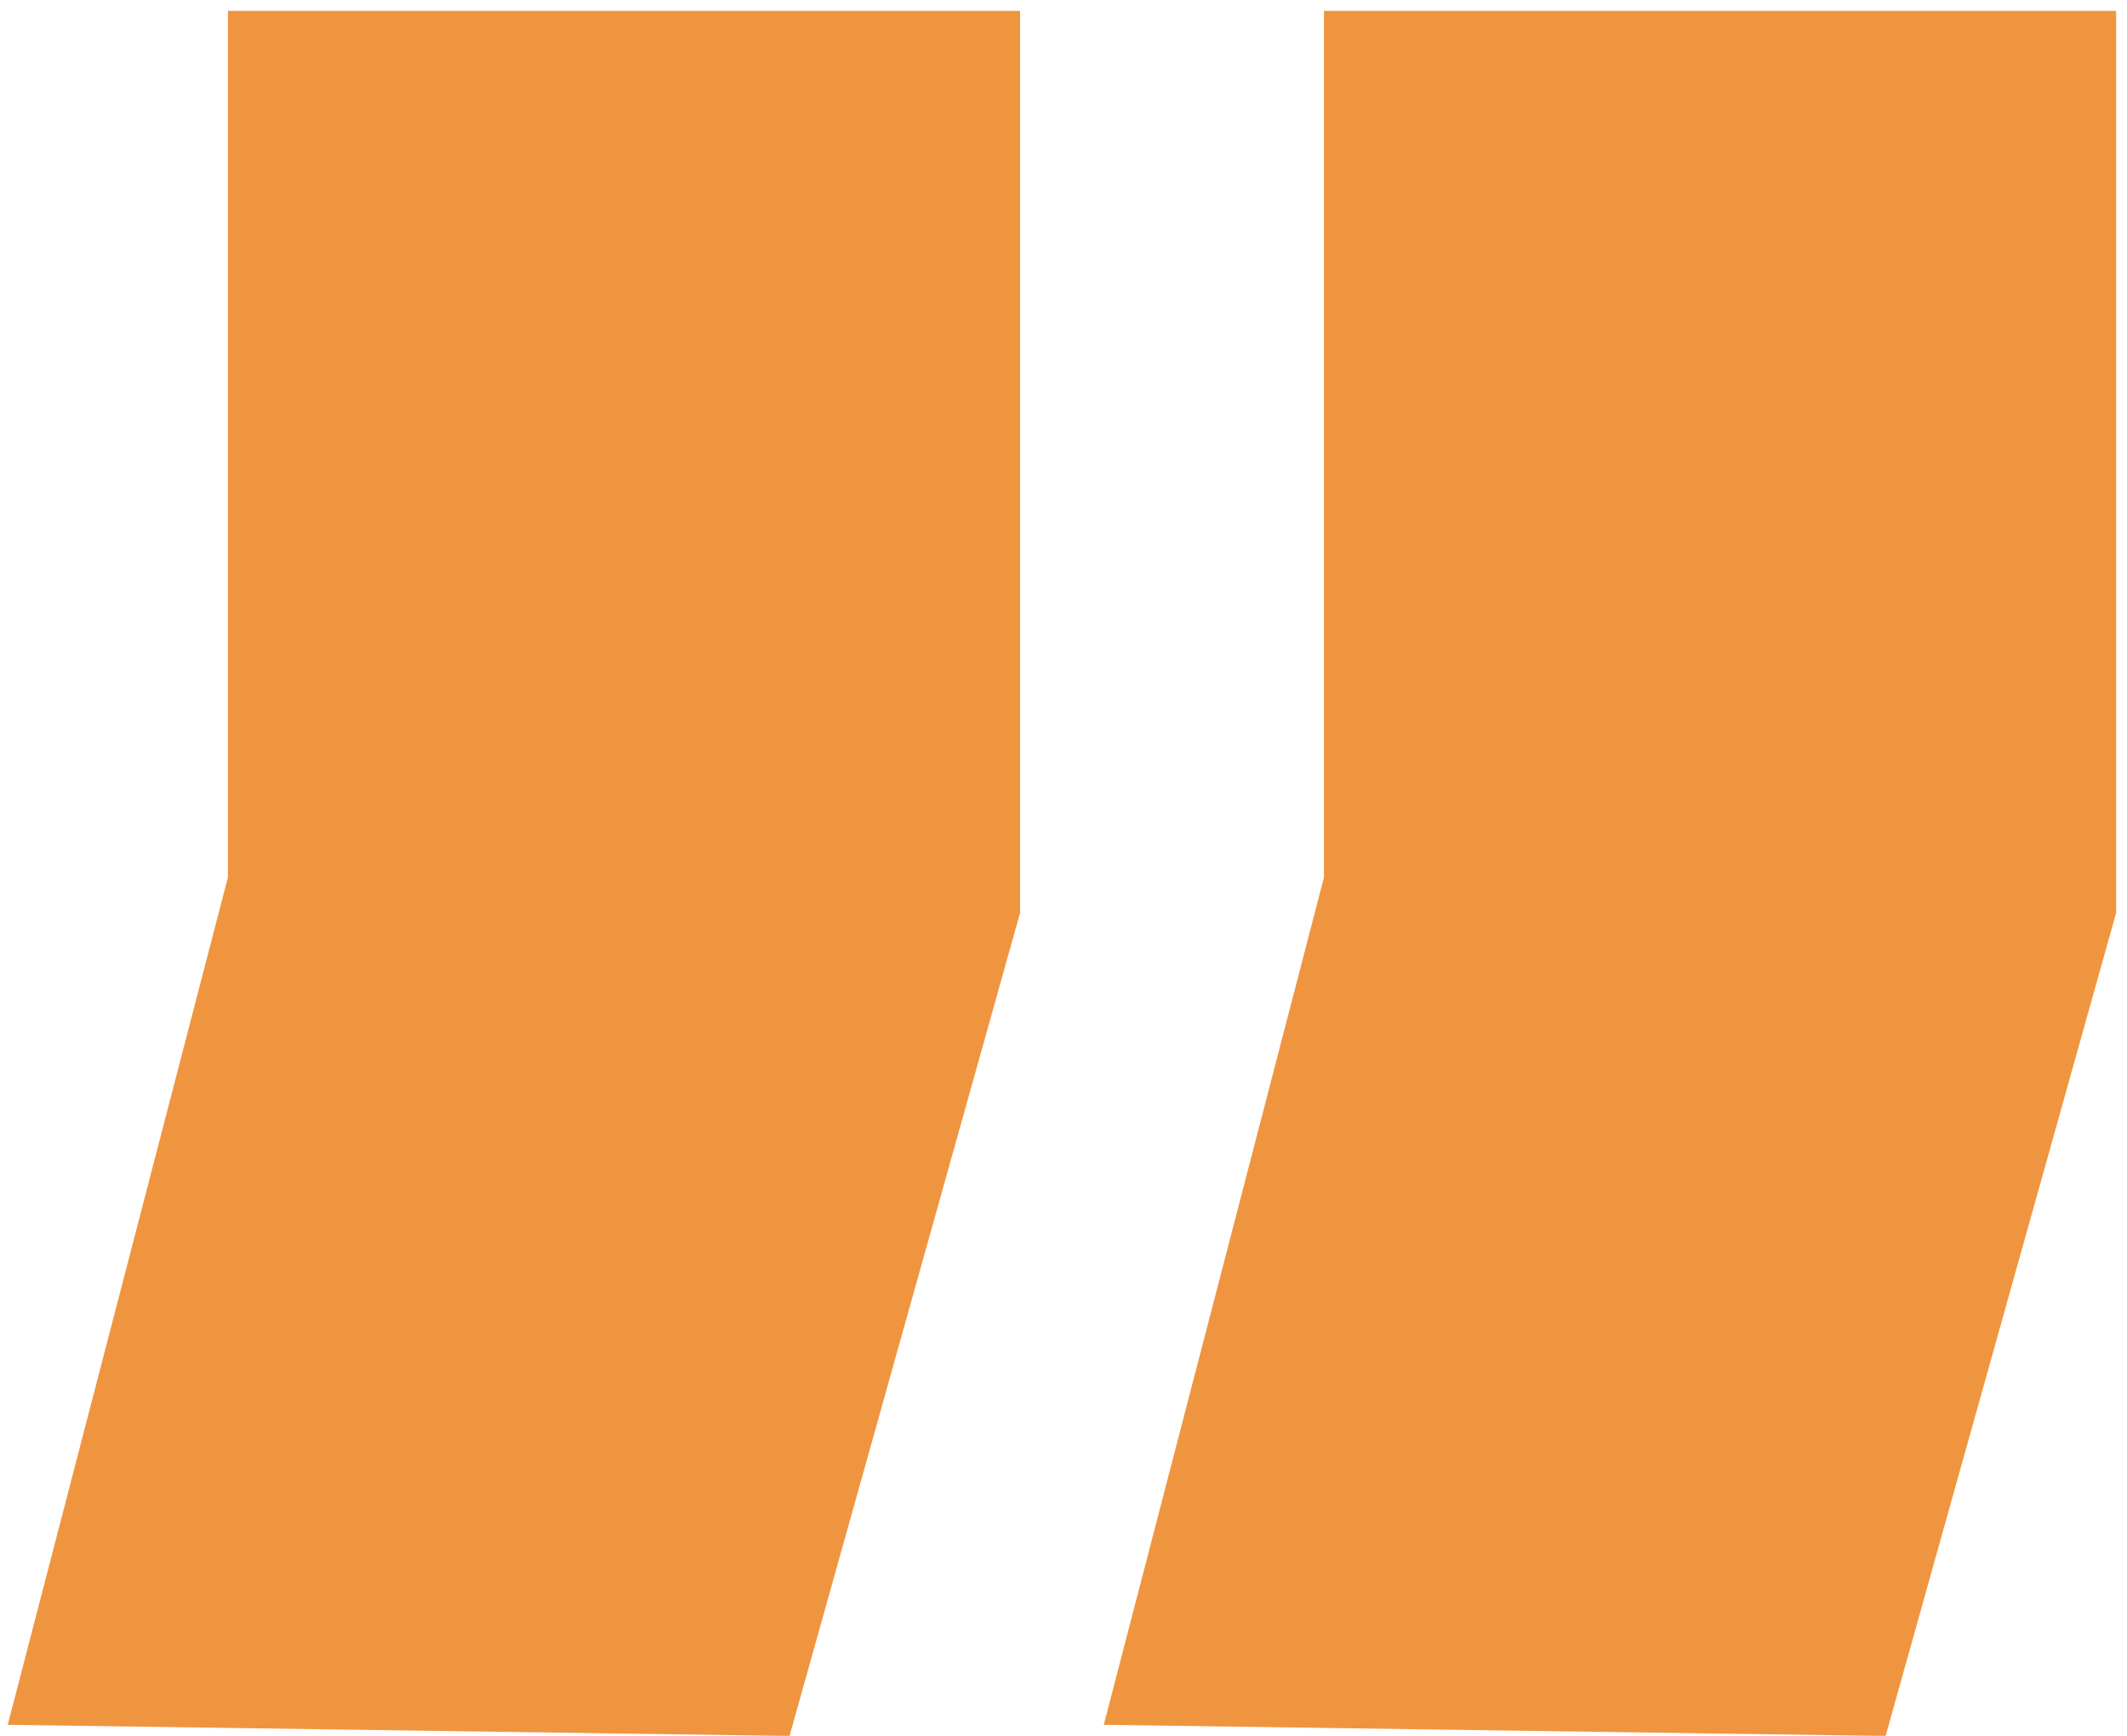 <svg width="98" height="80" viewBox="0 0 98 80" fill="none" xmlns="http://www.w3.org/2000/svg">
<path d="M11 40.5V1H46.5V42L36 79.5L1 79L11 40.5Z" fill="#F0953F" stroke="#F0953F"/>
<path d="M61.5 40.5V1H97V42L86.5 79.5L51.5 79L61.5 40.5Z" fill="#F0953F" stroke="#F0953F"/>
</svg>
